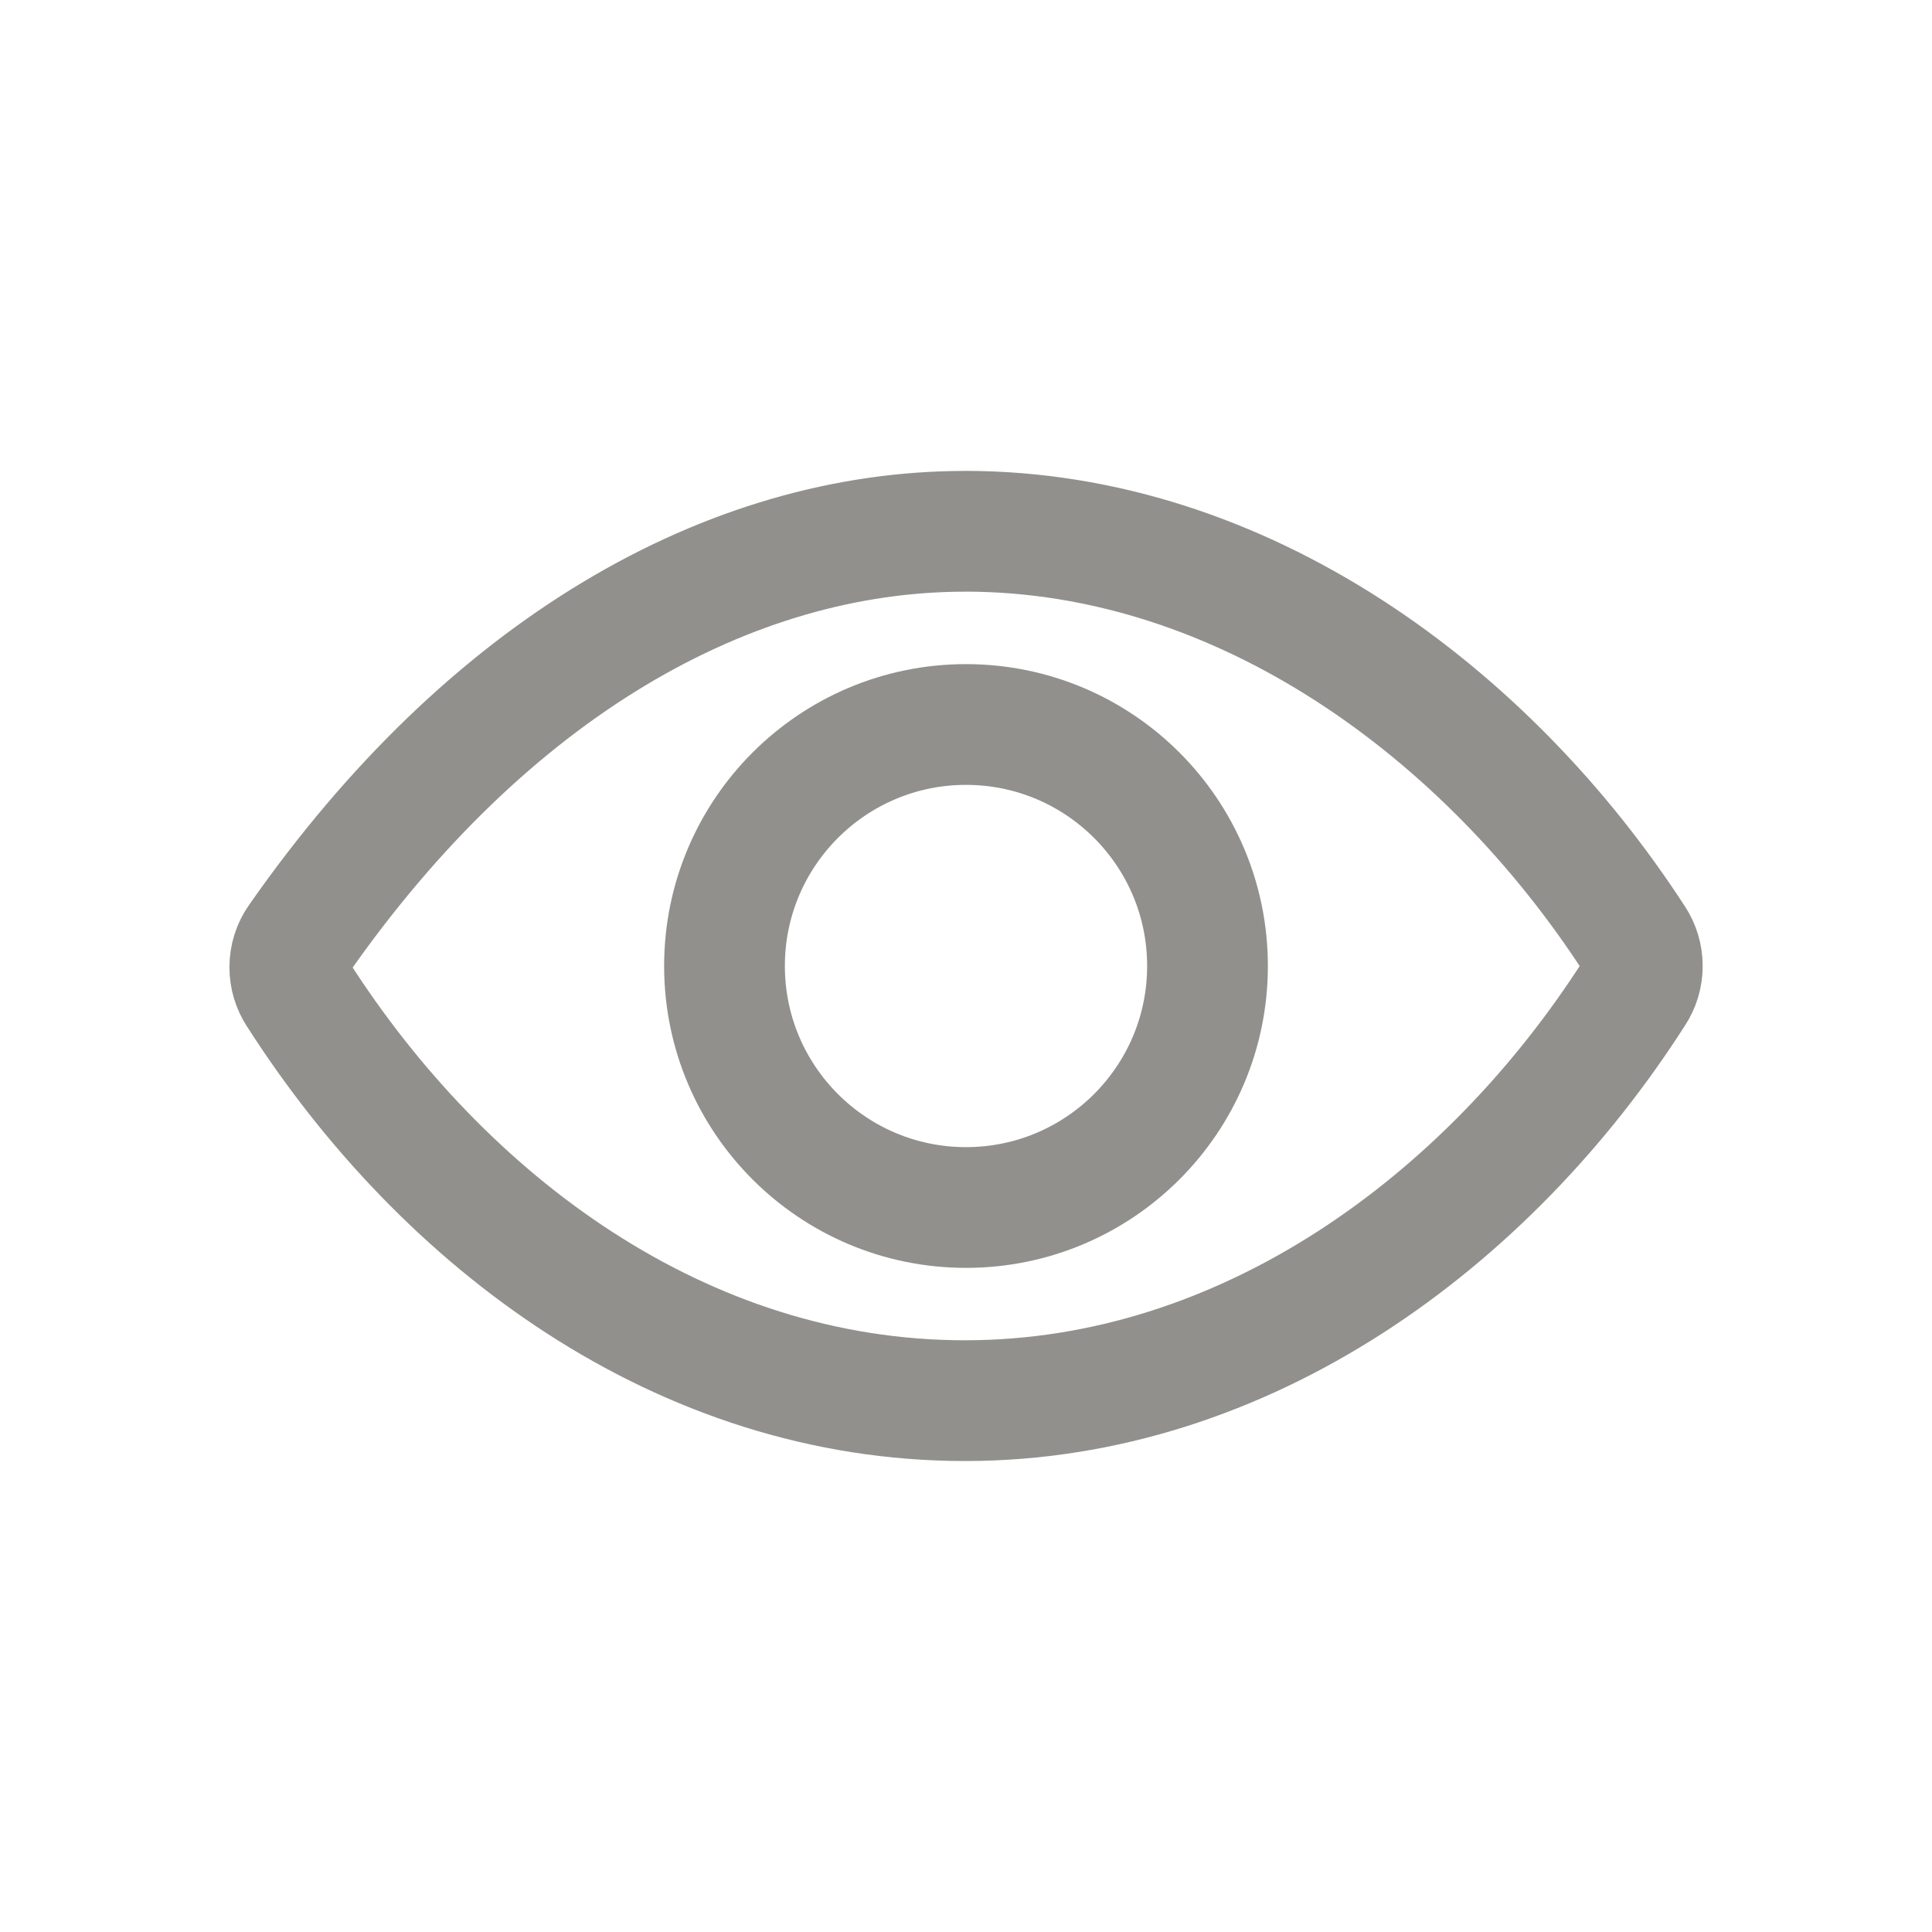 <!-- Generated by IcoMoon.io -->
<svg version="1.1" xmlns="http://www.w3.org/2000/svg" width="40" height="40" viewBox="0 0 40 40">
<title>io-eye-outline</title>
<path fill="none" stroke-linejoin="round" stroke-linecap="round" stroke-miterlimit="4" stroke-width="2.5" stroke="#91908d" d="M19.979 11c-4.871 0-9.868 2.819-13.802 8.458-0.111 0.159-0.177 0.356-0.177 0.568 0 0.202 0.060 0.389 0.162 0.546l-0.002-0.004c3.022 4.731 7.952 8.431 13.819 8.431 5.802 0 10.834-3.711 13.862-8.453 0.101-0.154 0.161-0.343 0.161-0.546s-0.060-0.392-0.163-0.55l0.002 0.004c-3.035-4.688-8.103-8.455-13.862-8.455z"></path>
<path fill="none" stroke-linejoin="miter" stroke-linecap="butt" stroke-miterlimit="10" stroke-width="2.5" stroke="#91908d" d="M25 20c0 2.761-2.239 5-5 5s-5-2.239-5-5c0-2.761 2.239-5 5-5s5 2.239 5 5z"></path>
</svg>

